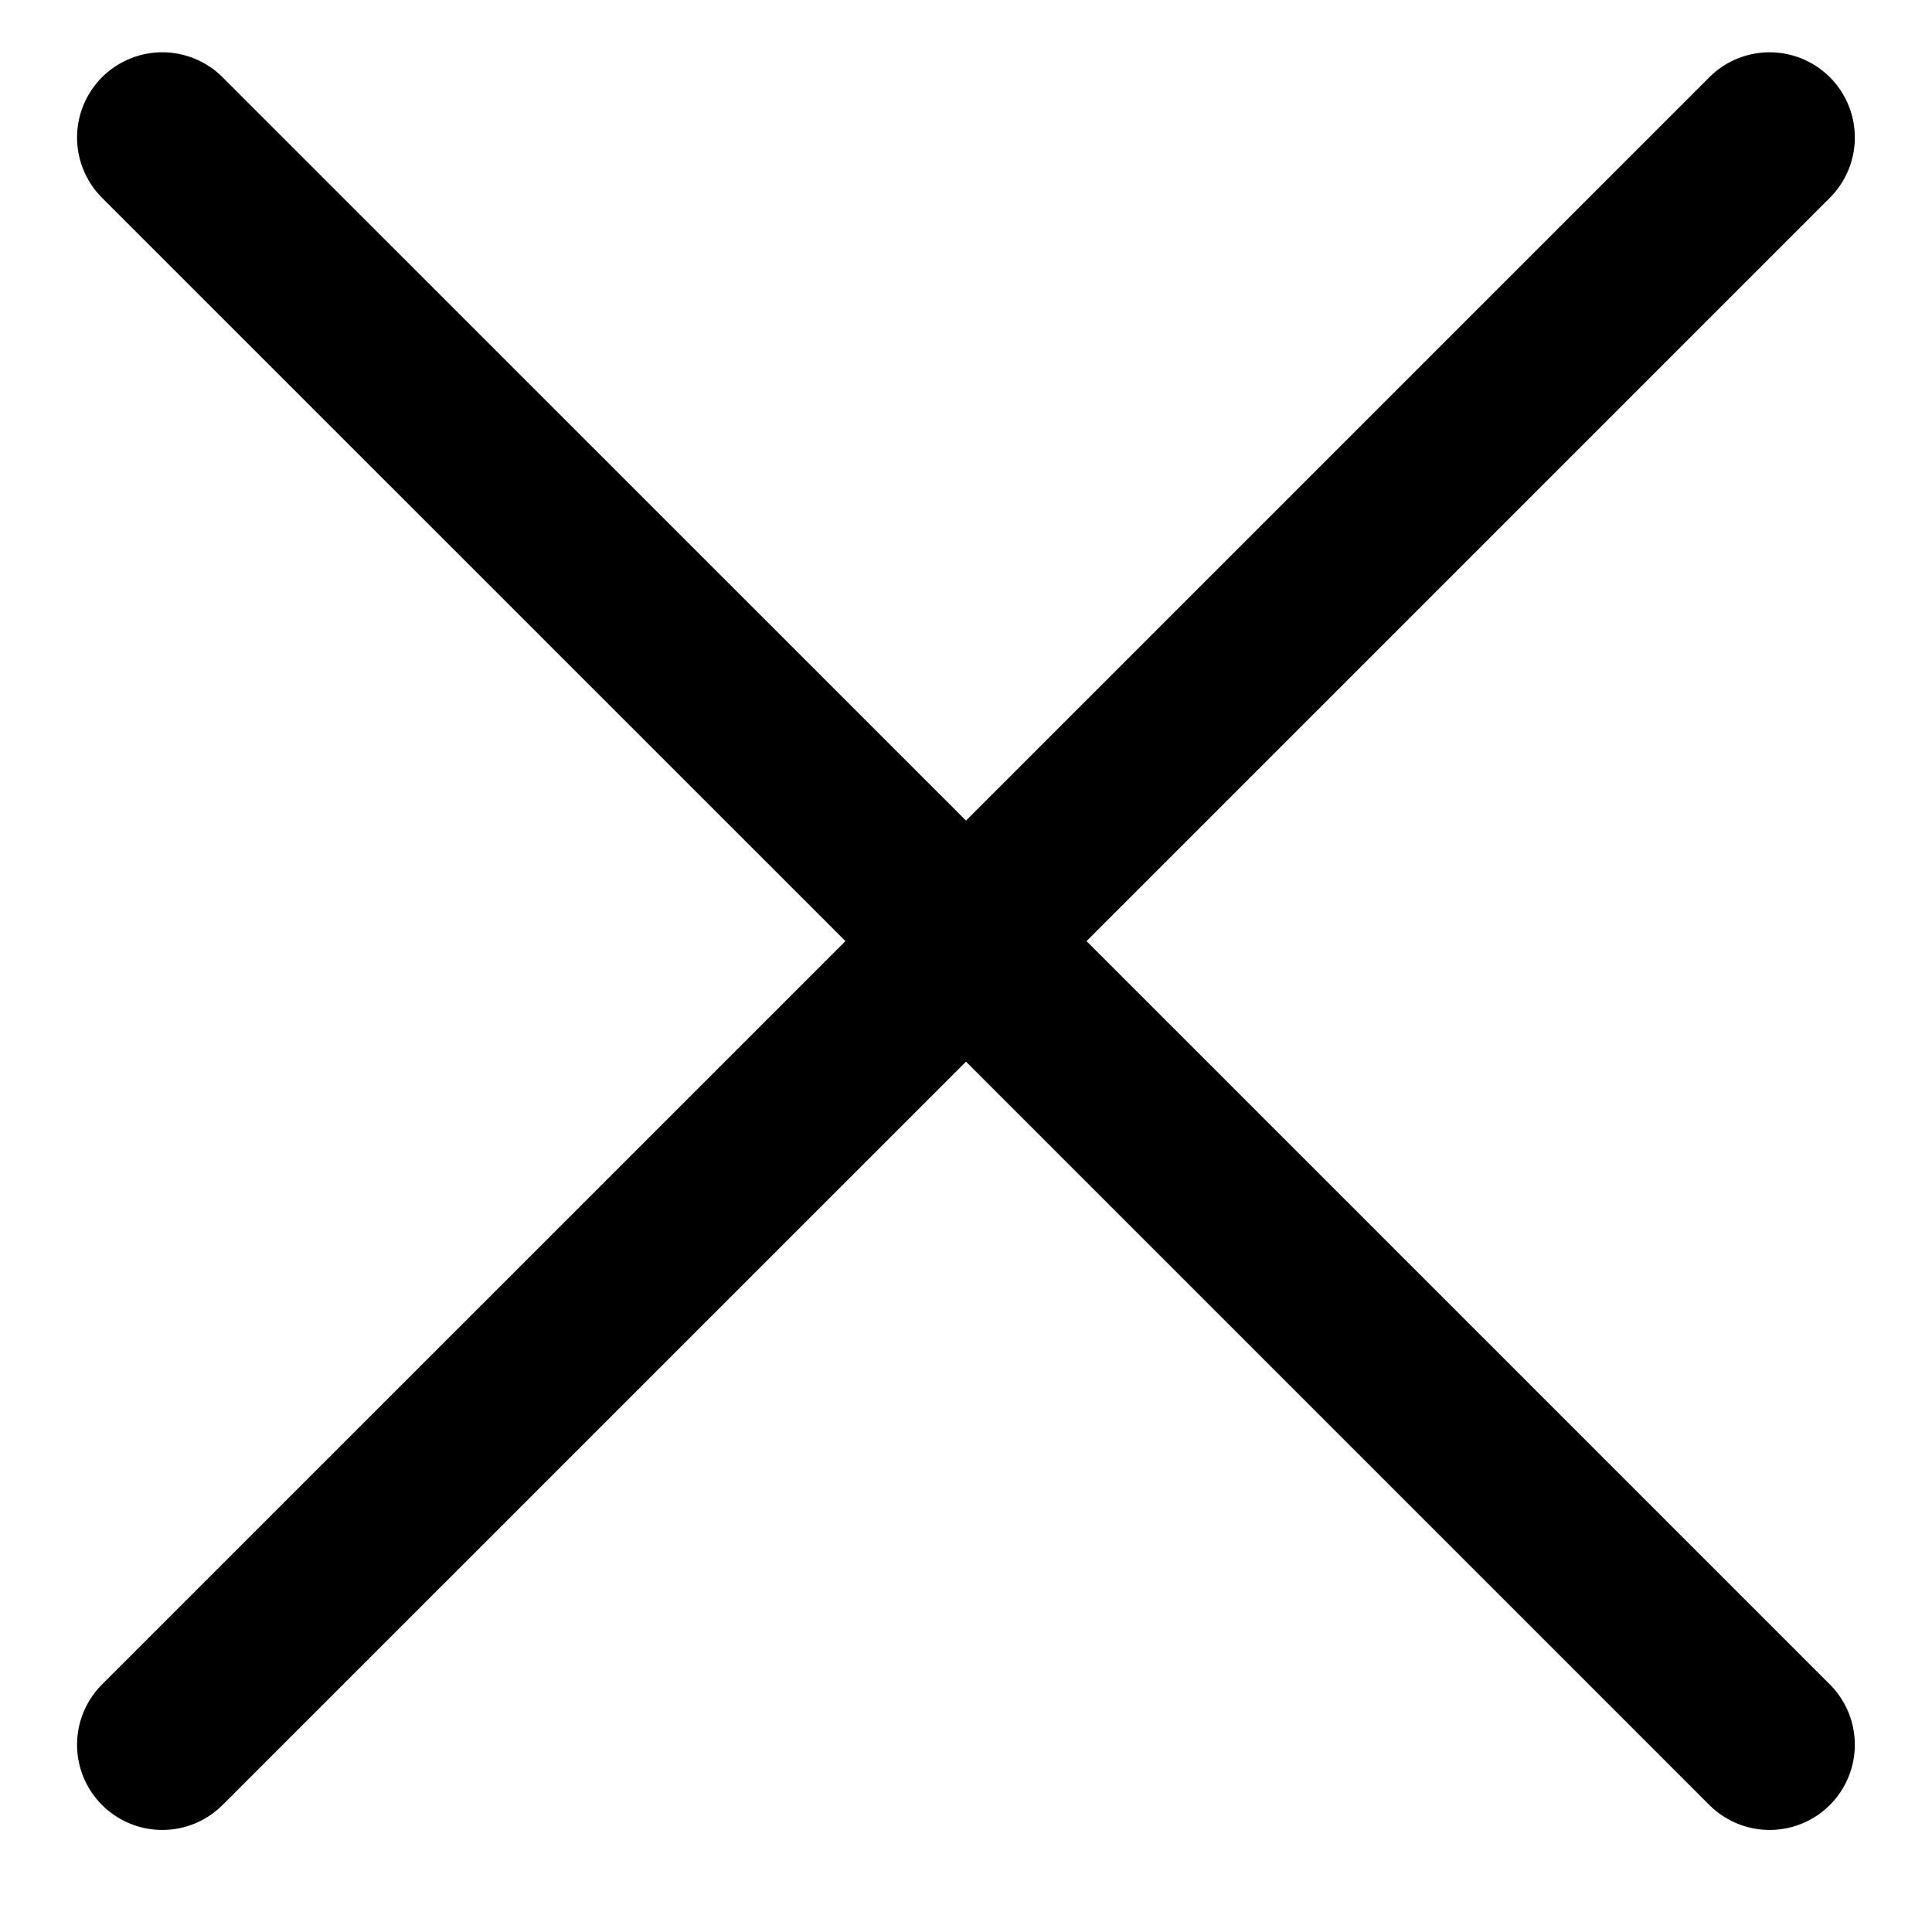 <svg width="17" height="17" viewBox="0 0 17 17" fill="none" xmlns="http://www.w3.org/2000/svg">
<path d="M1.428 15.352L8.5 8.281M8.5 8.281L15.571 1.21M8.5 8.281L1.428 1.21M8.5 8.281L15.571 15.352" stroke="black" stroke-width="1.5" stroke-linecap="round" stroke-linejoin="round"/>
</svg>
